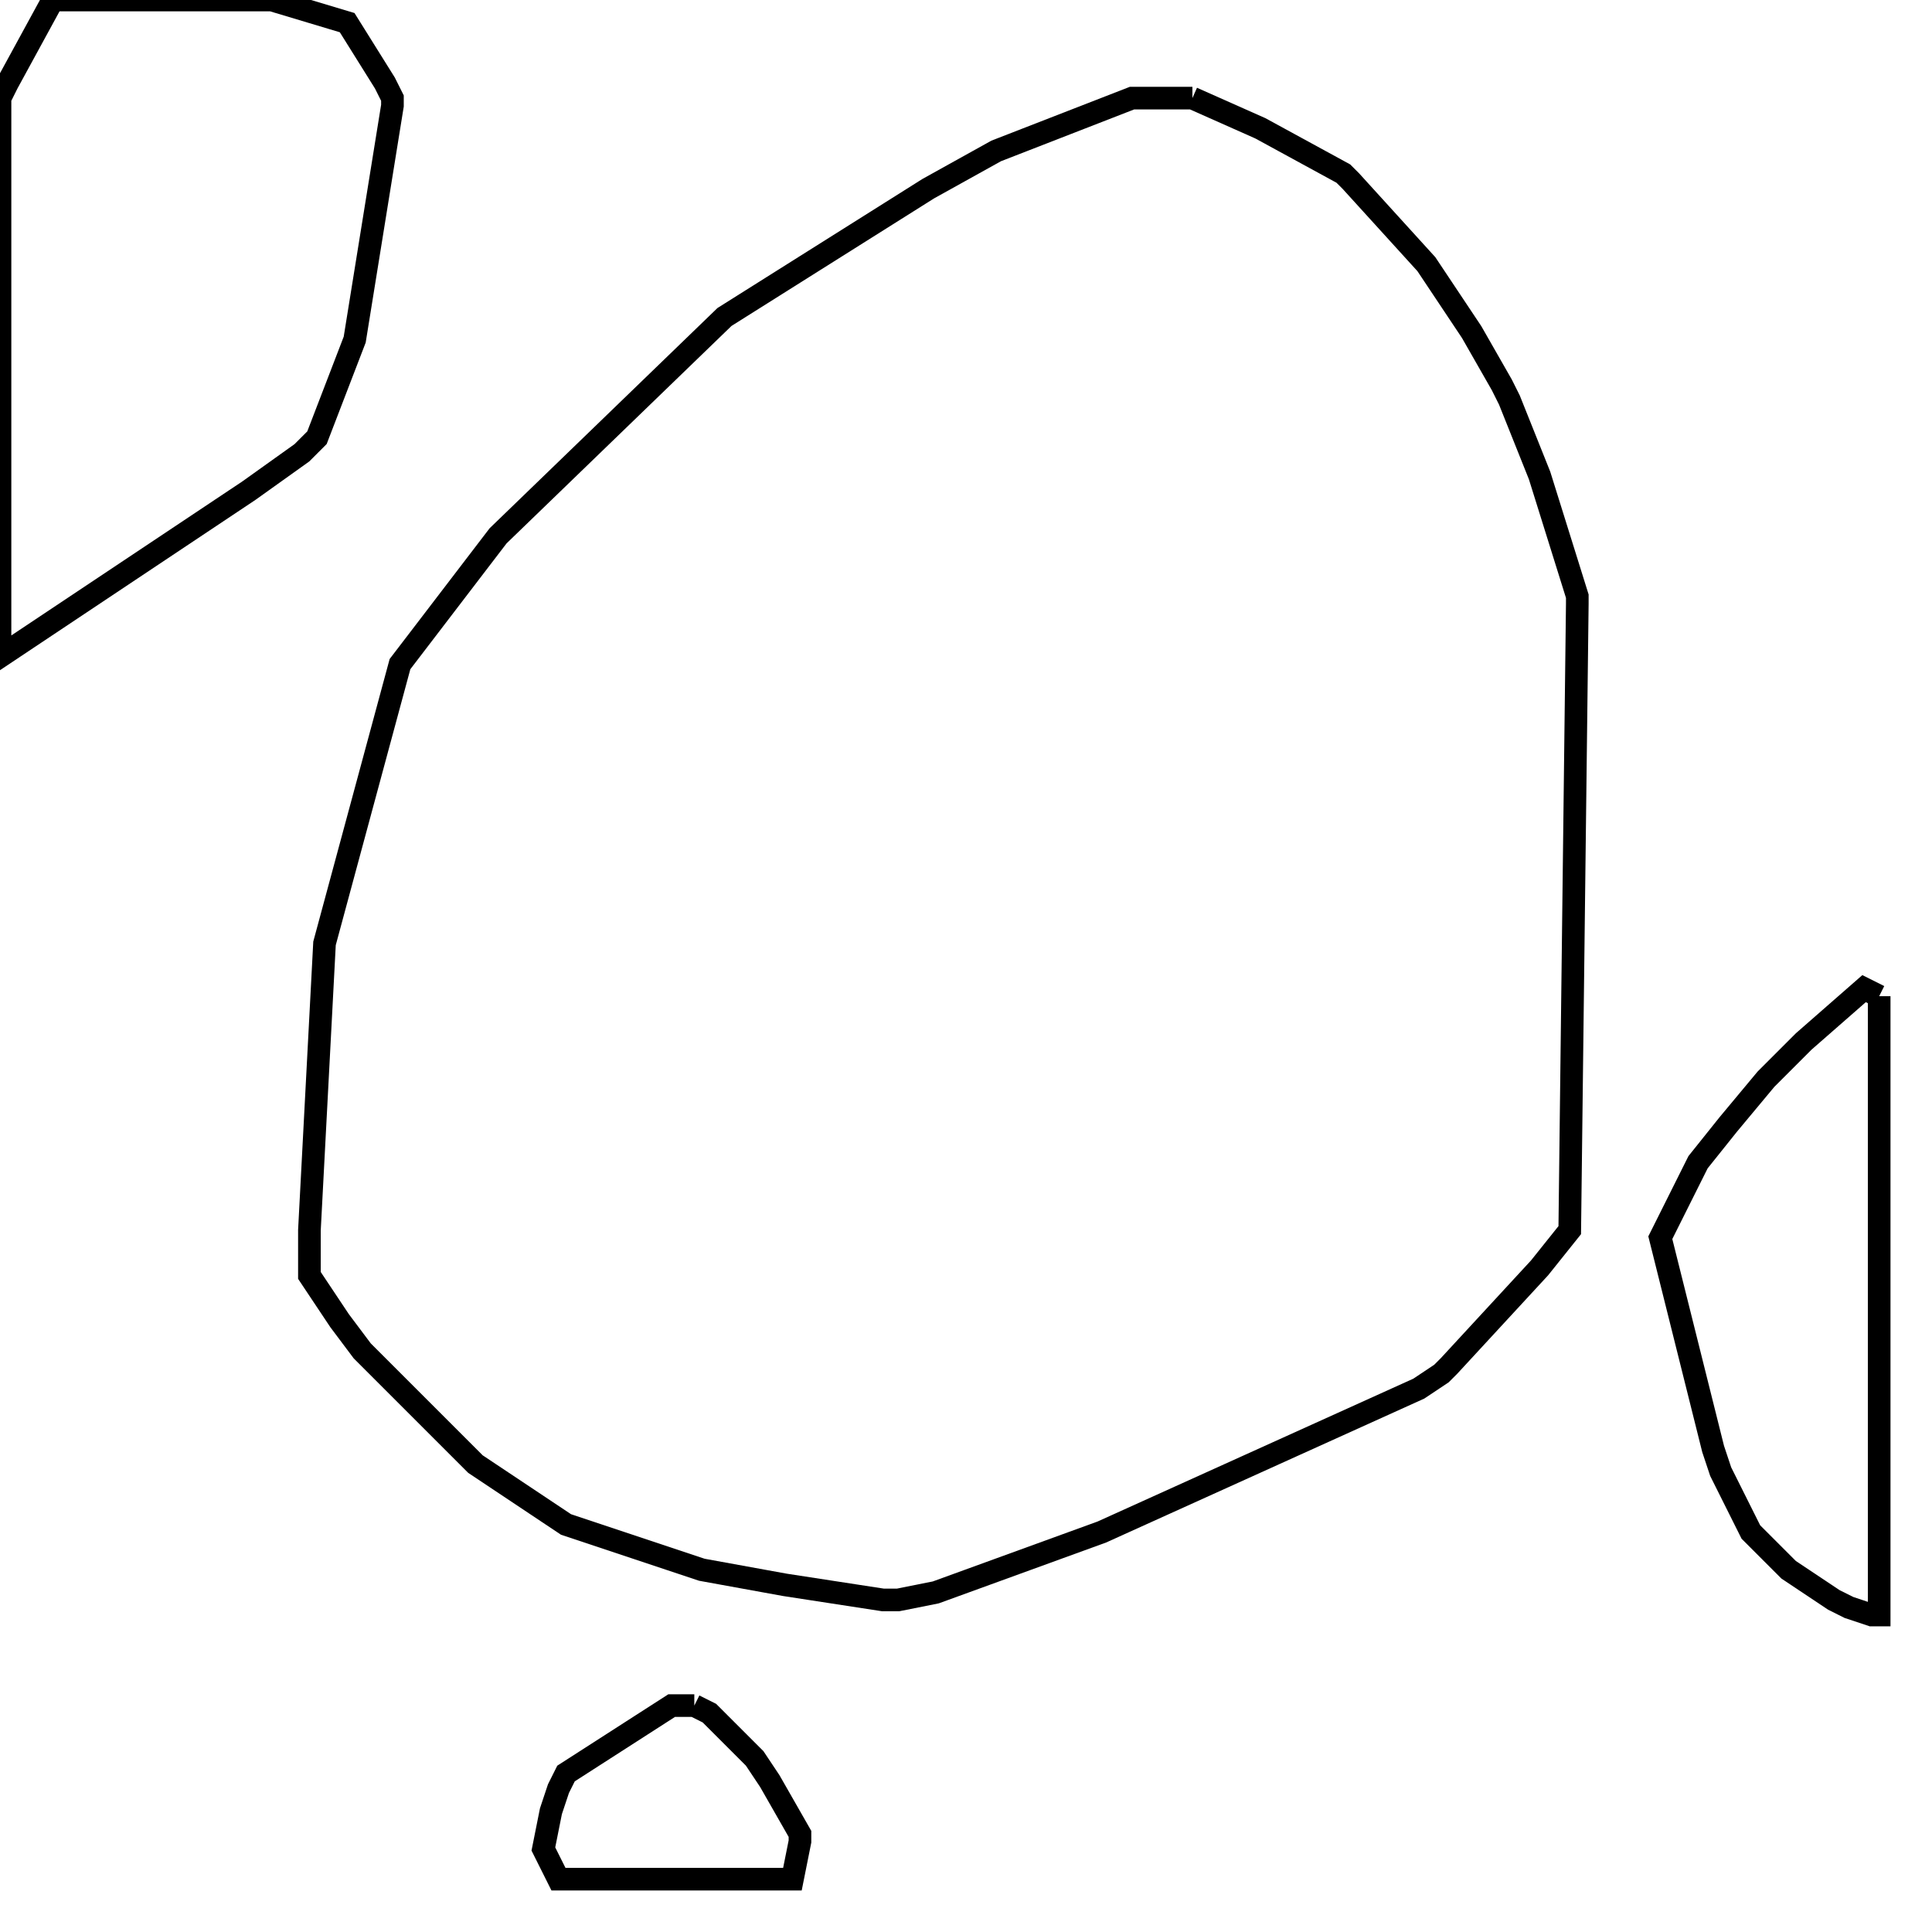 <svg width="256" height="256" xmlns="http://www.w3.org/2000/svg" fill-opacity="0" stroke="black" stroke-width="3" ><path d="M158 13 167 17 178 23 179 24 189 35 195 44 199 51 200 53 204 63 209 79 209 80 208 163 204 168 192 181 191 182 188 184 146 203 124 211 119 212 117 212 104 210 93 208 75 202 63 194 48 179 45 175 41 169 41 163 43 125 53 88 66 71 96 42 123 25 132 20 150 13 158 13 "/><path d="M36 0 46 3 51 11 52 13 52 14 47 45 42 58 40 60 33 65 0 87 0 13 1 11 7 0 36 0 "/><path d="M249 132 249 214 248 214 245 213 243 212 237 208 232 203 228 195 227 192 220 164 225 154 229 149 234 143 239 138 247 131 249 132 "/><path d="M92 226 94 227 100 233 102 236 106 243 106 244 105 249 74 249 72 245 73 240 74 237 75 235 89 226 92 226 "/></svg>